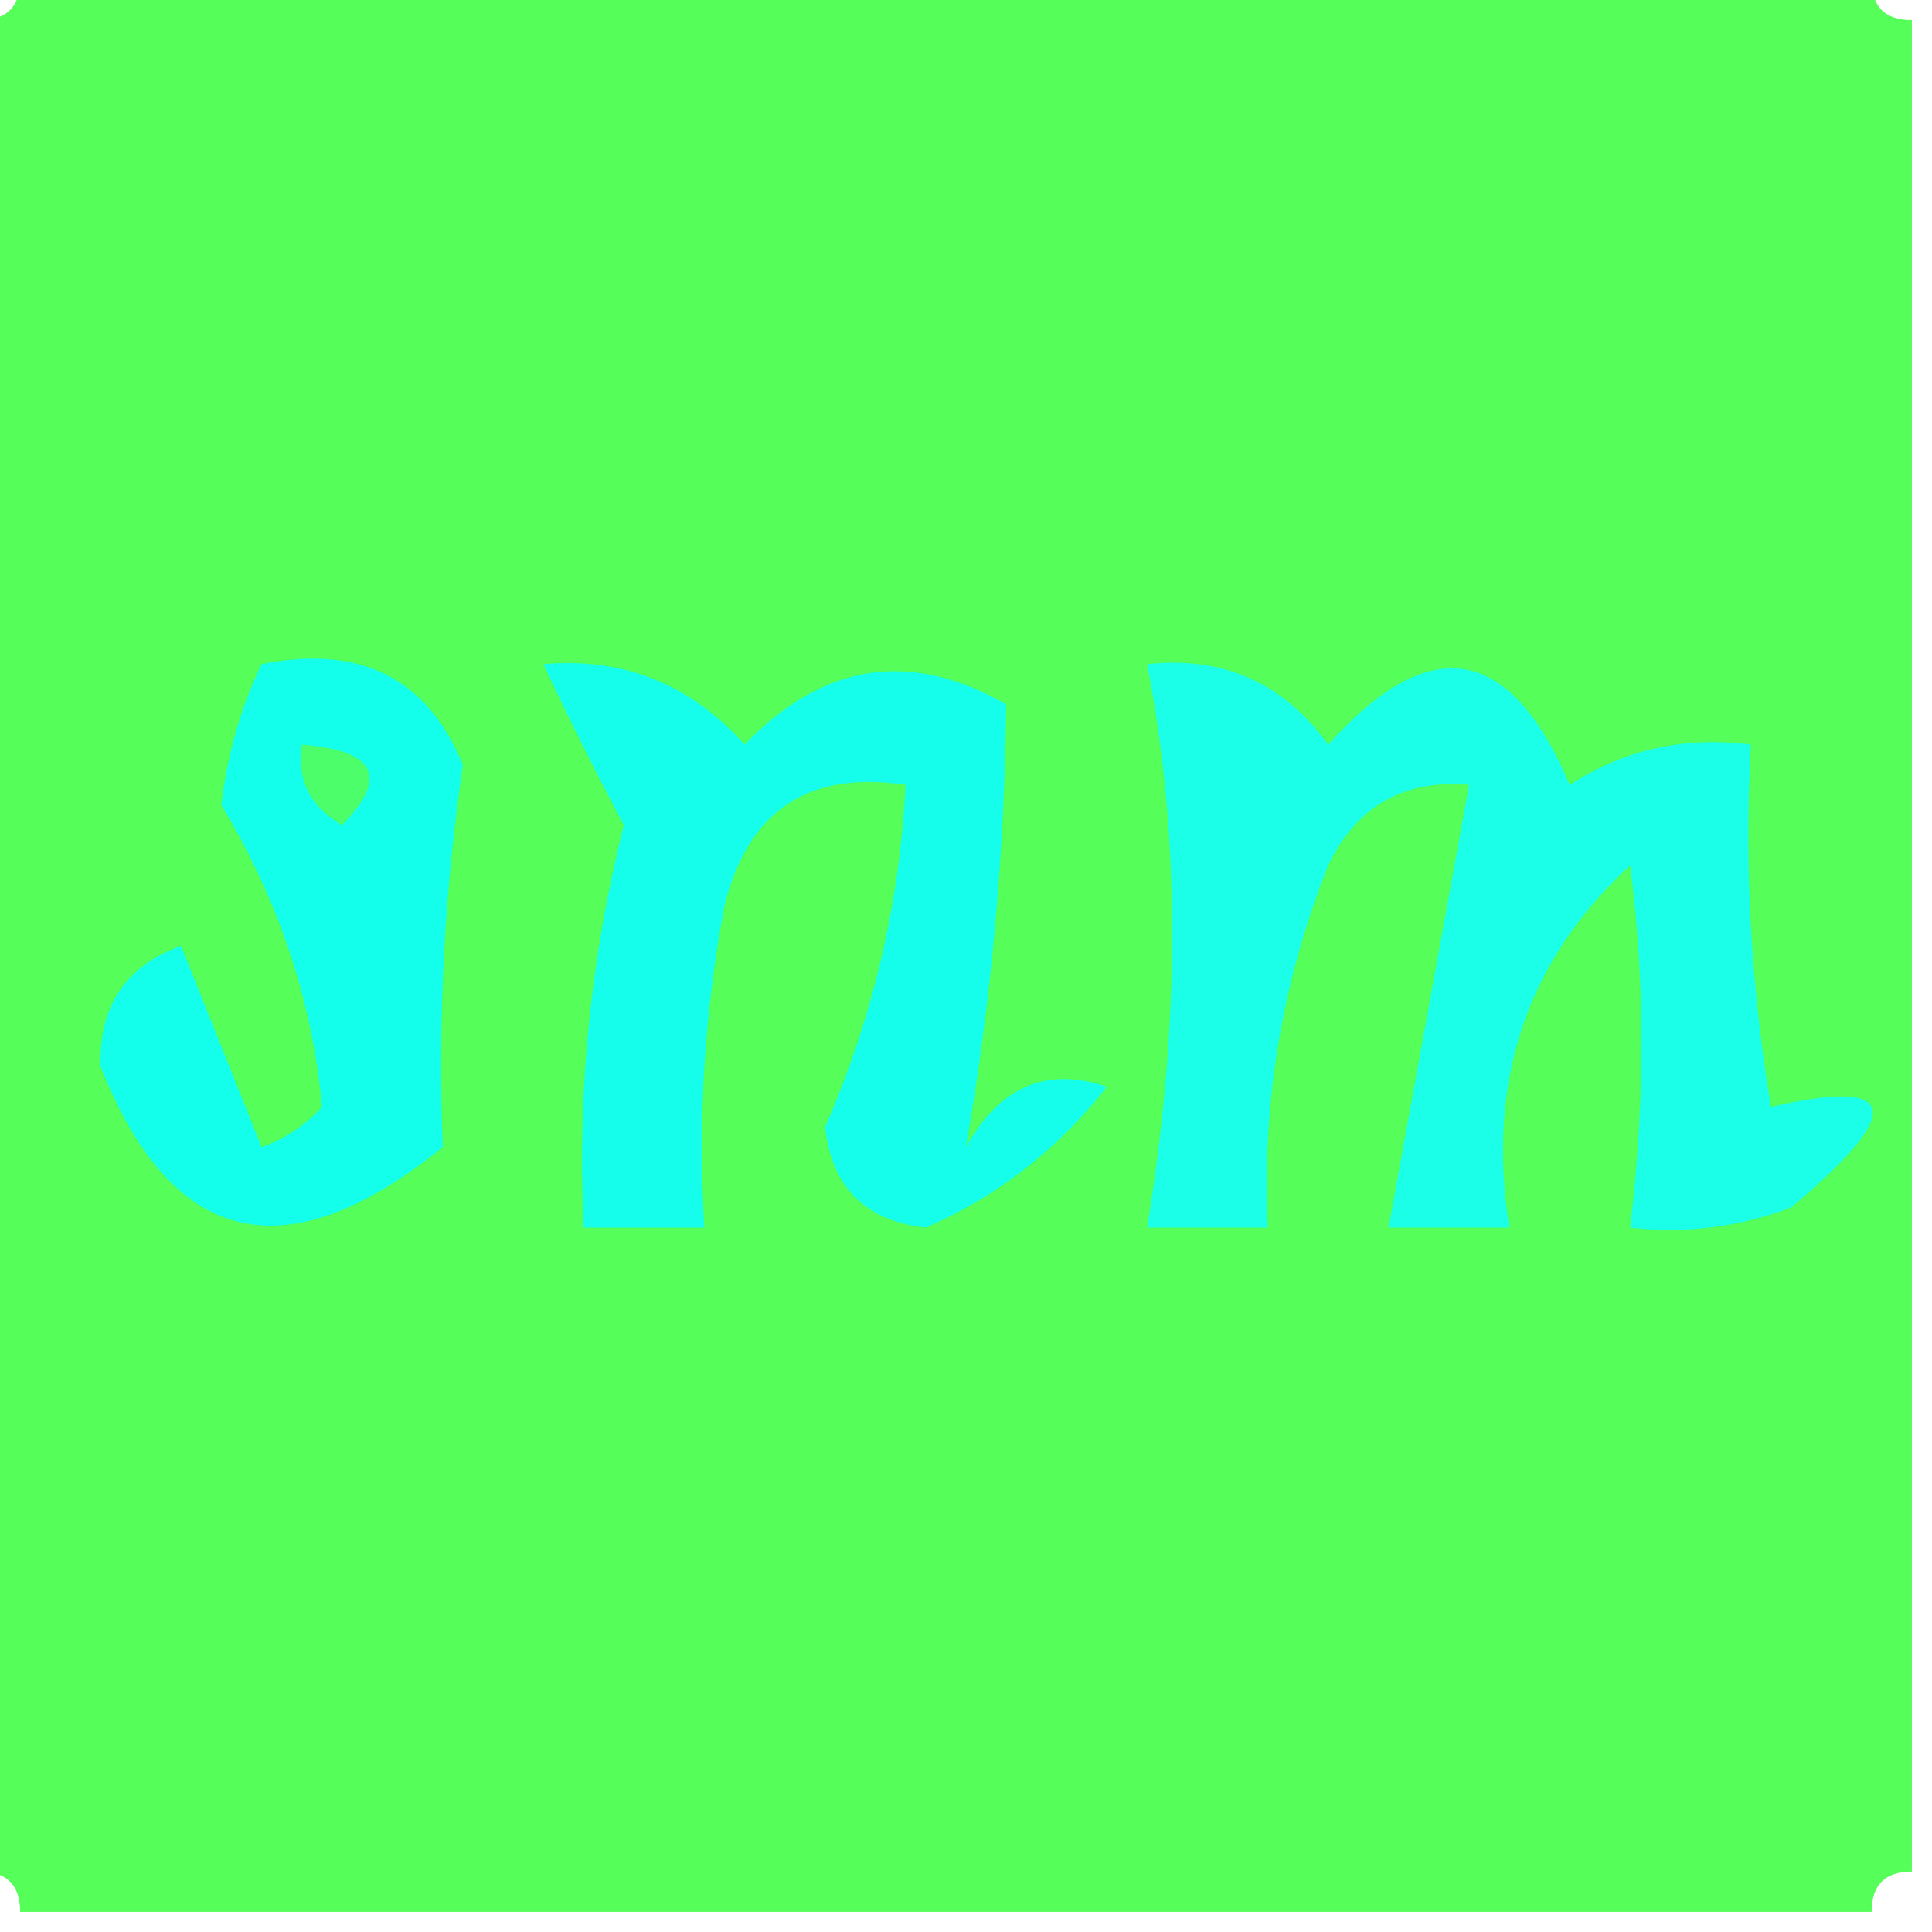 <?xml version="1.0" encoding="UTF-8"?>
<!DOCTYPE svg PUBLIC "-//W3C//DTD SVG 1.1//EN" "http://www.w3.org/Graphics/SVG/1.1/DTD/svg11.dtd">
<svg xmlns="http://www.w3.org/2000/svg" version="1.1" width="48px" height="48px" style="shape-rendering:geometricPrecision; text-rendering:geometricPrecision; image-rendering:optimizeQuality; fill-rule:evenodd; clip-rule:evenodd" xmlns:xlink="http://www.w3.org/1999/xlink">
<g><path style="opacity:0.991" fill="#54fe57" d="M 0.5,-0.5 C 15.833,-0.5 31.167,-0.5 46.5,-0.5C 46.5,0.167 46.833,0.5 47.5,0.5C 47.5,15.833 47.5,31.167 47.5,46.5C 46.833,46.5 46.5,46.833 46.5,47.5C 31.167,47.5 15.833,47.5 0.5,47.5C 0.5,46.833 0.167,46.5 -0.5,46.5C -0.5,31.167 -0.5,15.833 -0.5,0.5C 0.167,0.5 0.5,0.167 0.5,-0.5 Z"/></g>
<g><path style="opacity:1" fill="#15feec" d="M 13.5,16.5 C 15.492,16.328 17.159,16.995 18.5,18.5C 20.451,16.467 22.618,16.134 25,17.5C 24.96,21.223 24.627,24.889 24,28.5C 24.837,26.993 26.004,26.493 27.5,27C 26.275,28.563 24.775,29.73 23,30.5C 21.5,30.333 20.667,29.5 20.5,28C 21.687,25.276 22.354,22.443 22.5,19.5C 20.088,19.137 18.588,20.137 18,22.5C 17.503,25.146 17.336,27.813 17.5,30.5C 16.5,30.5 15.5,30.5 14.5,30.5C 14.34,27.116 14.673,23.783 15.5,20.5C 14.774,19.133 14.108,17.8 13.5,16.5 Z"/></g>
<g><path style="opacity:1" fill="#1bfee7" d="M 28.5,16.5 C 30.39,16.297 31.89,16.963 33,18.5C 35.522,15.674 37.522,16.007 39,19.5C 40.356,18.62 41.856,18.287 43.5,18.5C 43.335,21.518 43.502,24.518 44,27.5C 47.199,26.764 47.365,27.597 44.5,30C 43.207,30.49 41.873,30.657 40.5,30.5C 40.876,27.373 40.876,24.373 40.5,21.5C 37.924,23.878 36.924,26.878 37.5,30.5C 36.5,30.5 35.5,30.5 34.5,30.5C 35.167,26.833 35.833,23.167 36.5,19.5C 34.876,19.36 33.71,20.027 33,21.5C 31.851,24.393 31.351,27.393 31.5,30.5C 30.5,30.5 29.5,30.5 28.5,30.5C 29.33,25.425 29.33,20.759 28.5,16.5 Z"/></g>
<g><path style="opacity:1" fill="#13feeb" d="M 6.5,16.5 C 8.948,16.01 10.615,16.843 11.5,19C 11.044,22.108 10.878,25.275 11,28.5C 7.109,31.652 4.276,30.985 2.5,26.5C 2.453,25 3.119,24 4.5,23.5C 5.167,25.167 5.833,26.833 6.5,28.5C 7.086,28.291 7.586,27.957 8,27.5C 7.765,24.883 6.932,22.383 5.5,20C 5.648,18.744 5.982,17.577 6.5,16.5 Z"/></g>
<g><path style="opacity:1" fill="#4bfe6a" d="M 7.5,18.5 C 9.337,18.64 9.67,19.306 8.5,20.5C 7.702,20.043 7.369,19.376 7.5,18.5 Z"/></g>
</svg>
